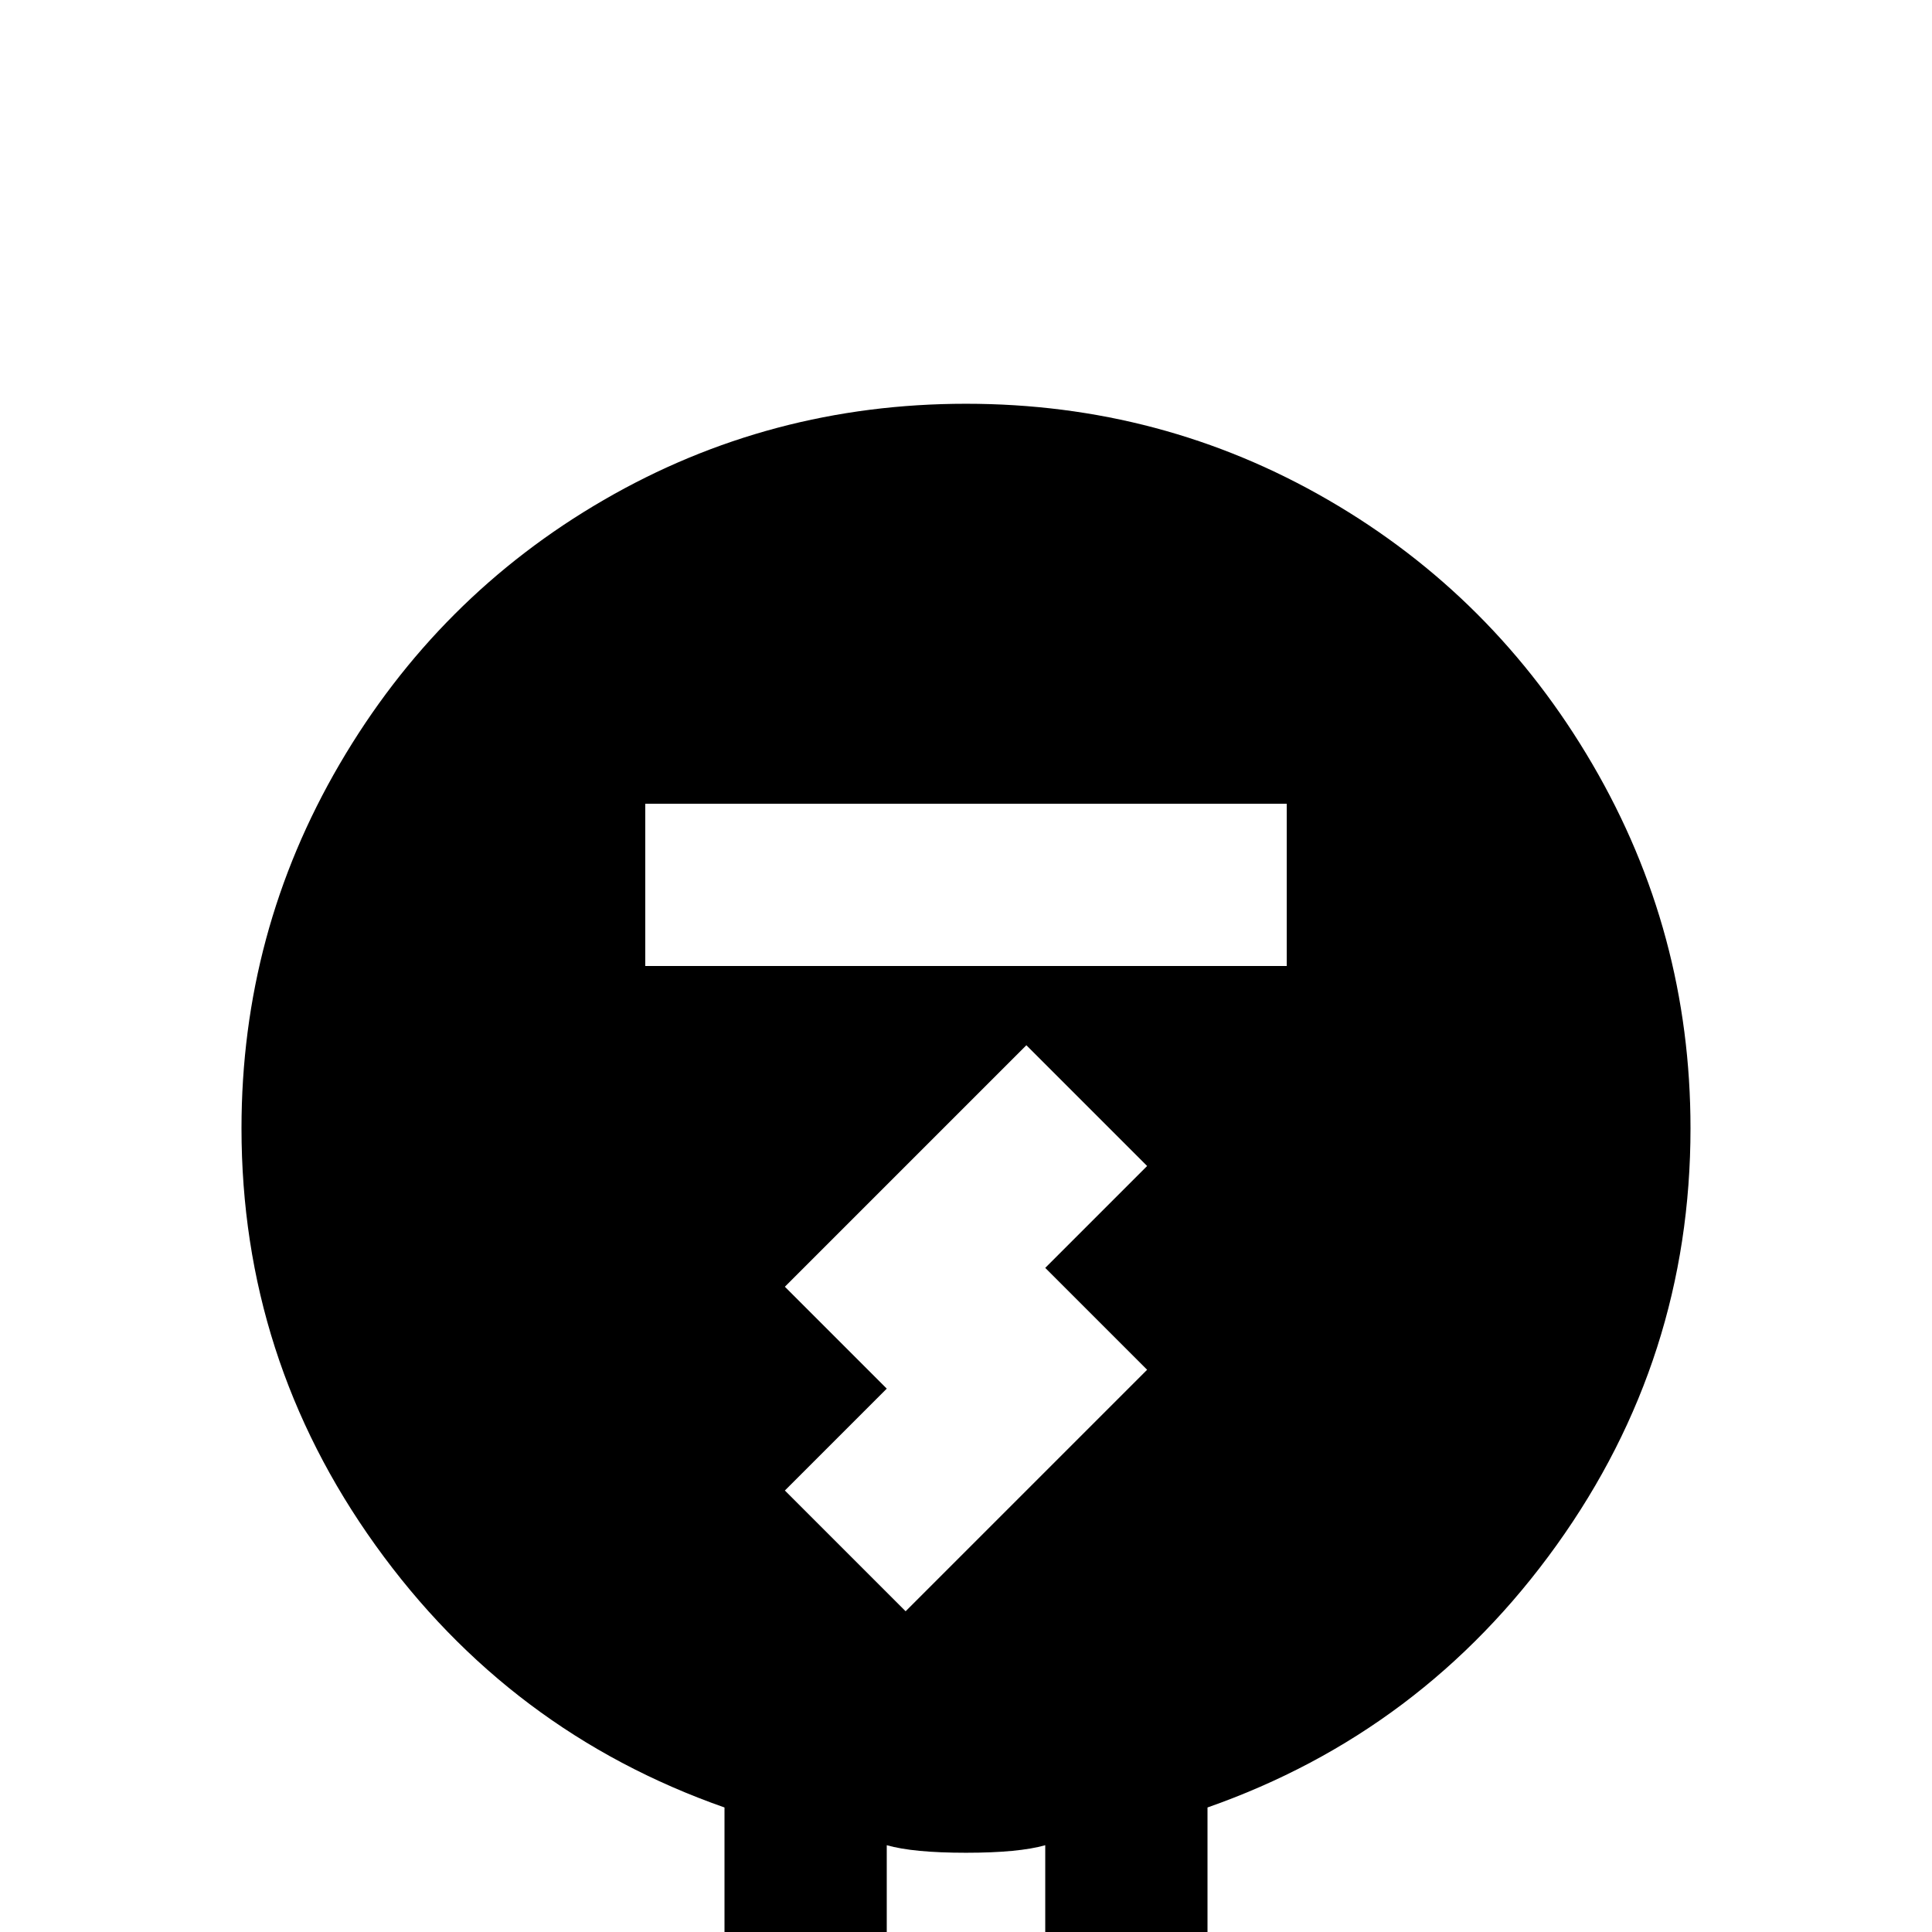 <svg xmlns="http://www.w3.org/2000/svg" viewBox="0 -512 512 512">
	<path fill="#000000" d="M256 -405Q204 -405 160 -379.5Q116 -354 90 -309.5Q64 -265 64 -213Q64 -152 99.5 -102.5Q135 -53 192 -33V21H235V-23Q242 -21 256 -21Q270 -21 277 -23V21H320V-33Q377 -53 412.5 -102.5Q448 -152 448 -213Q448 -265 422 -309.5Q396 -354 352 -379.5Q308 -405 256 -405ZM304 -149L240 -85L208 -117L235 -144L208 -171L272 -235L304 -203L277 -176ZM341 -256H171V-299H341Z"/>
</svg>